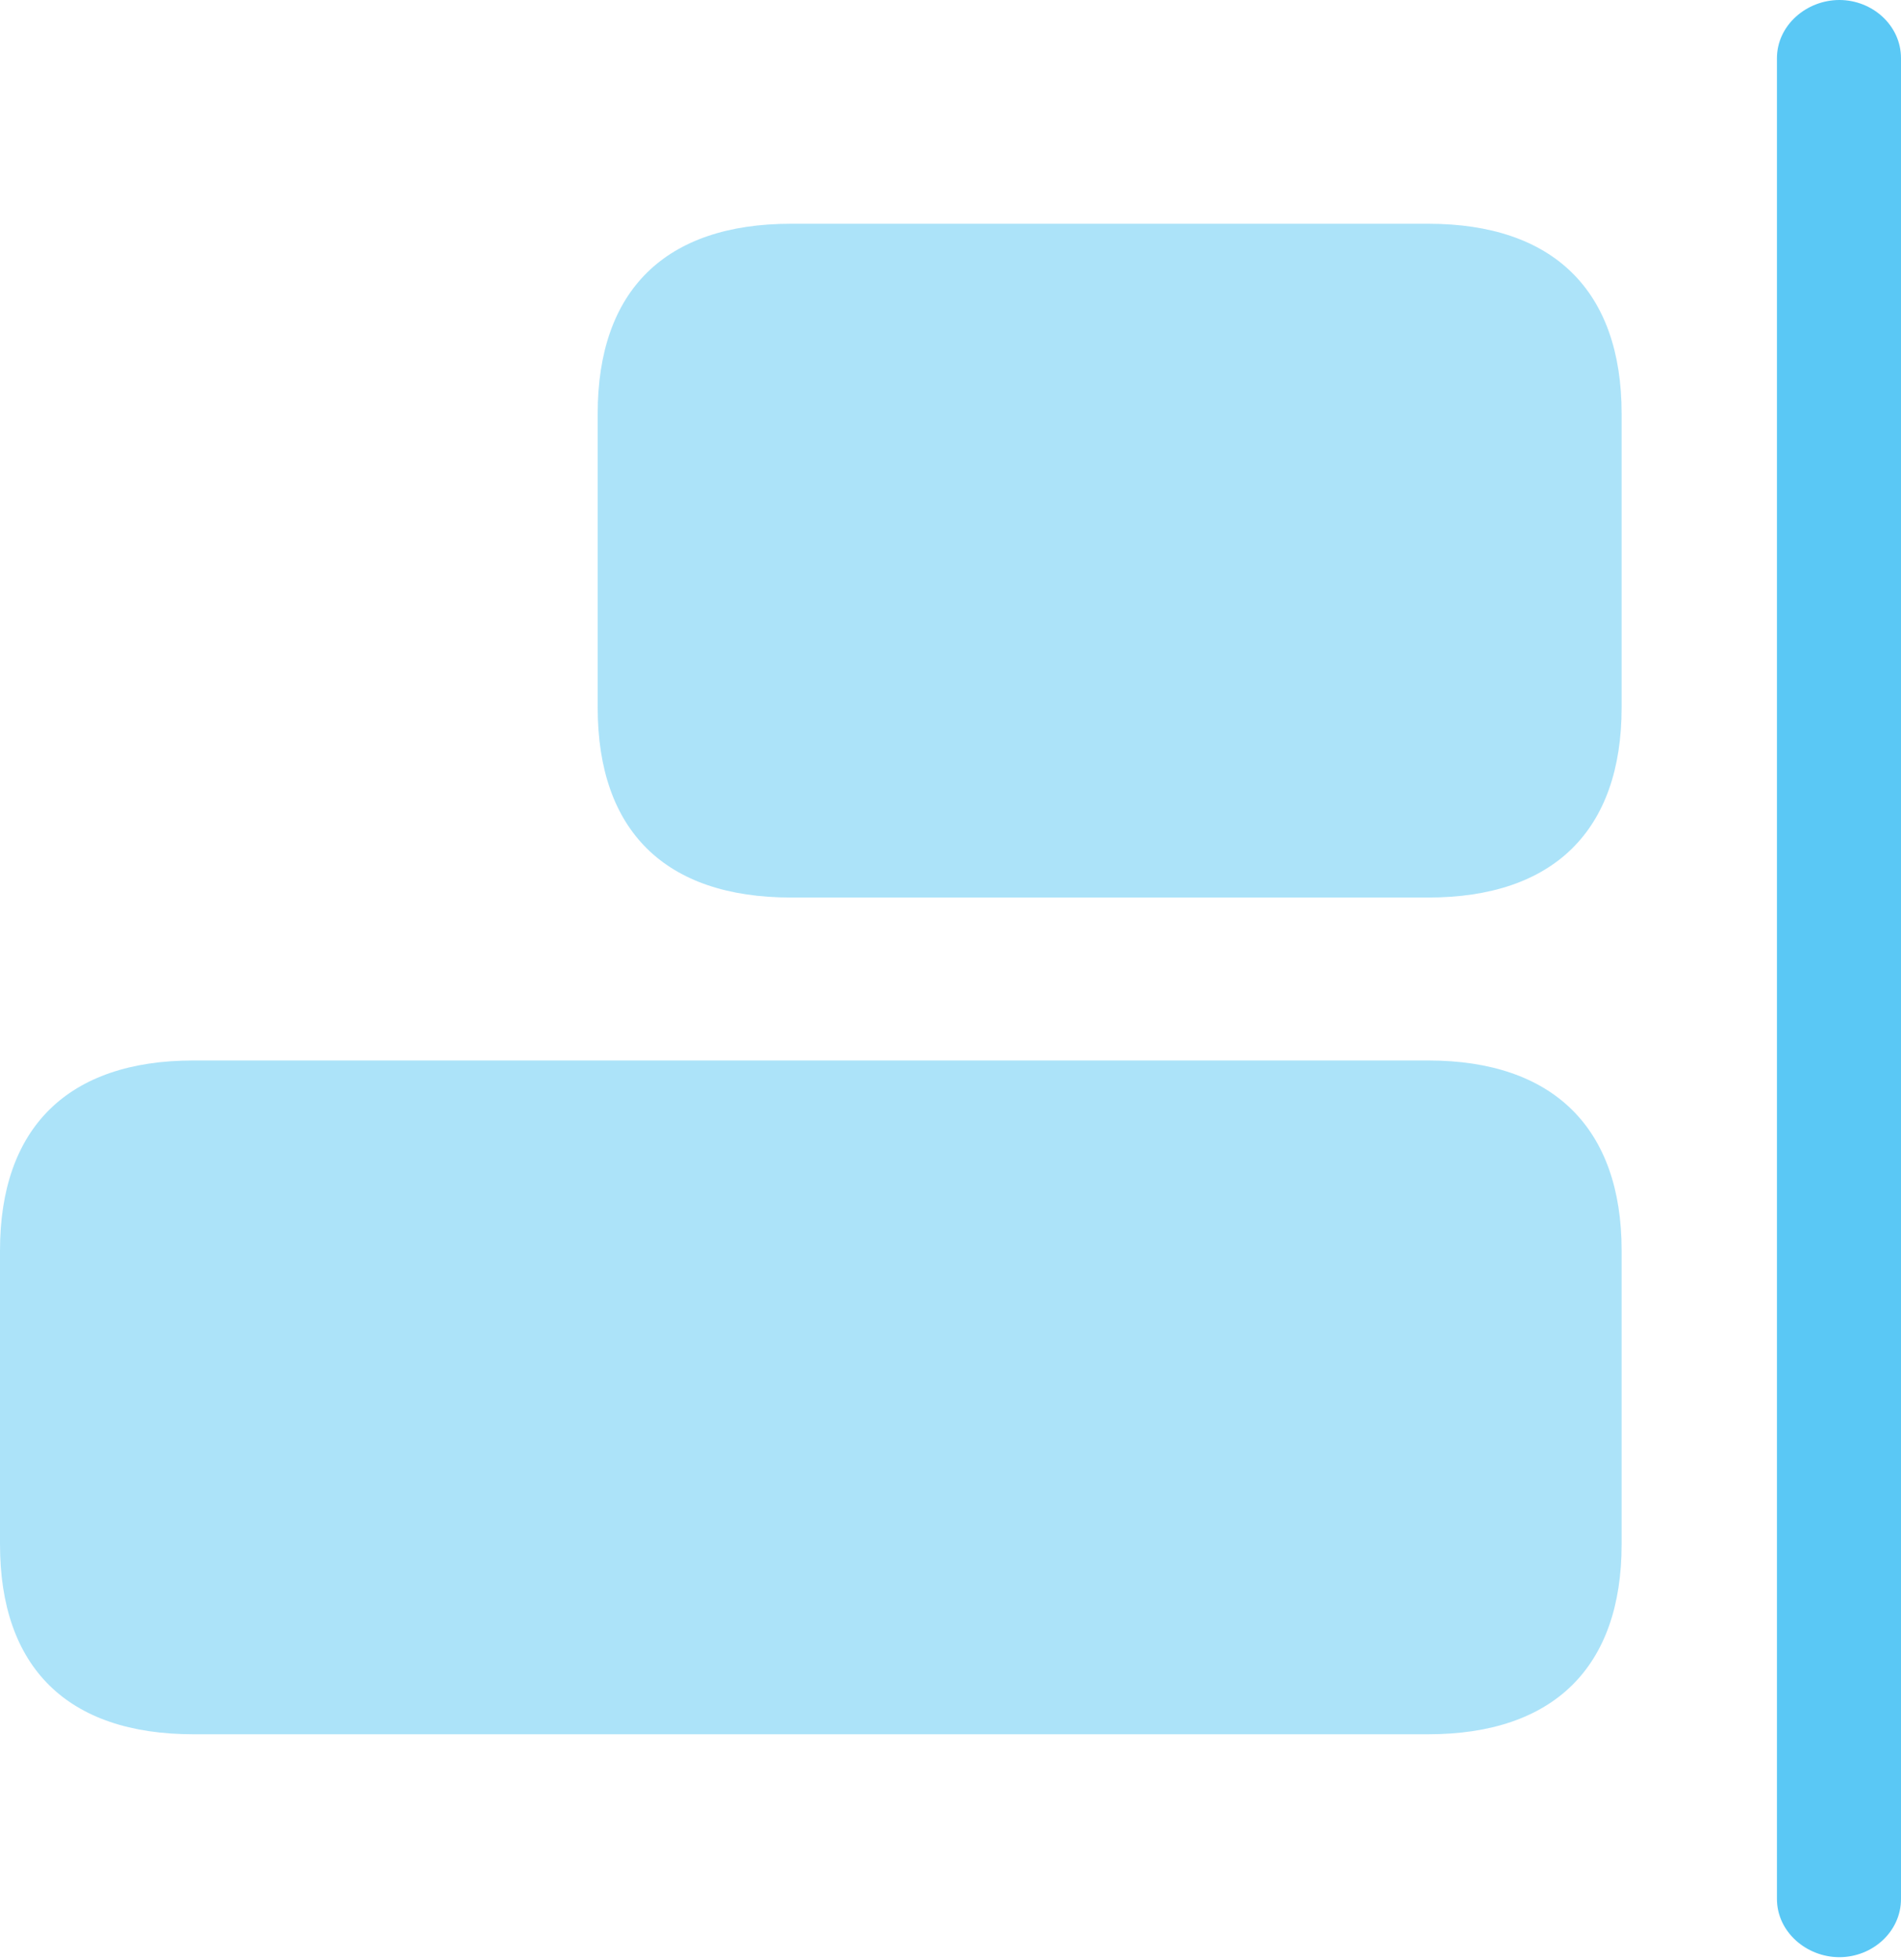 <?xml version="1.0" encoding="UTF-8"?>
<!--Generator: Apple Native CoreSVG 175.5-->
<!DOCTYPE svg
PUBLIC "-//W3C//DTD SVG 1.1//EN"
       "http://www.w3.org/Graphics/SVG/1.1/DTD/svg11.dtd">
<svg version="1.1" xmlns="http://www.w3.org/2000/svg" xmlns:xlink="http://www.w3.org/1999/xlink" width="27.49" height="28.332">
 <g>
  <rect height="28.332" opacity="0" width="27.49" x="0" y="0"/>
  <path d="M20.654 12.976C22.461 12.976 23.45 12.012 23.45 10.229L23.45 5.981C23.45 4.199 22.461 3.235 20.654 3.235L11.438 3.235C9.619 3.235 8.643 4.199 8.643 5.981L8.643 10.229C8.643 12.012 9.619 12.976 11.438 12.976ZM20.654 25.073C22.461 25.073 23.45 24.109 23.45 22.327L23.45 18.079C23.45 16.309 22.461 15.332 20.654 15.332L2.795 15.332C0.977 15.332 0 16.309 0 18.079L0 22.327C0 24.109 0.977 25.073 2.795 25.073Z" fill="#5ac8f5" fill-opacity="0.5"/>
  <path d="M26.599 28.296C27.075 28.296 27.49 27.93 27.49 27.454L27.49 0.842C27.49 0.366 27.075 0 26.599 0C26.123 0 25.696 0.366 25.696 0.842L25.696 27.454C25.696 27.93 26.123 28.296 26.599 28.296Z" fill="#5ac8f5"/>
 </g>
</svg>
